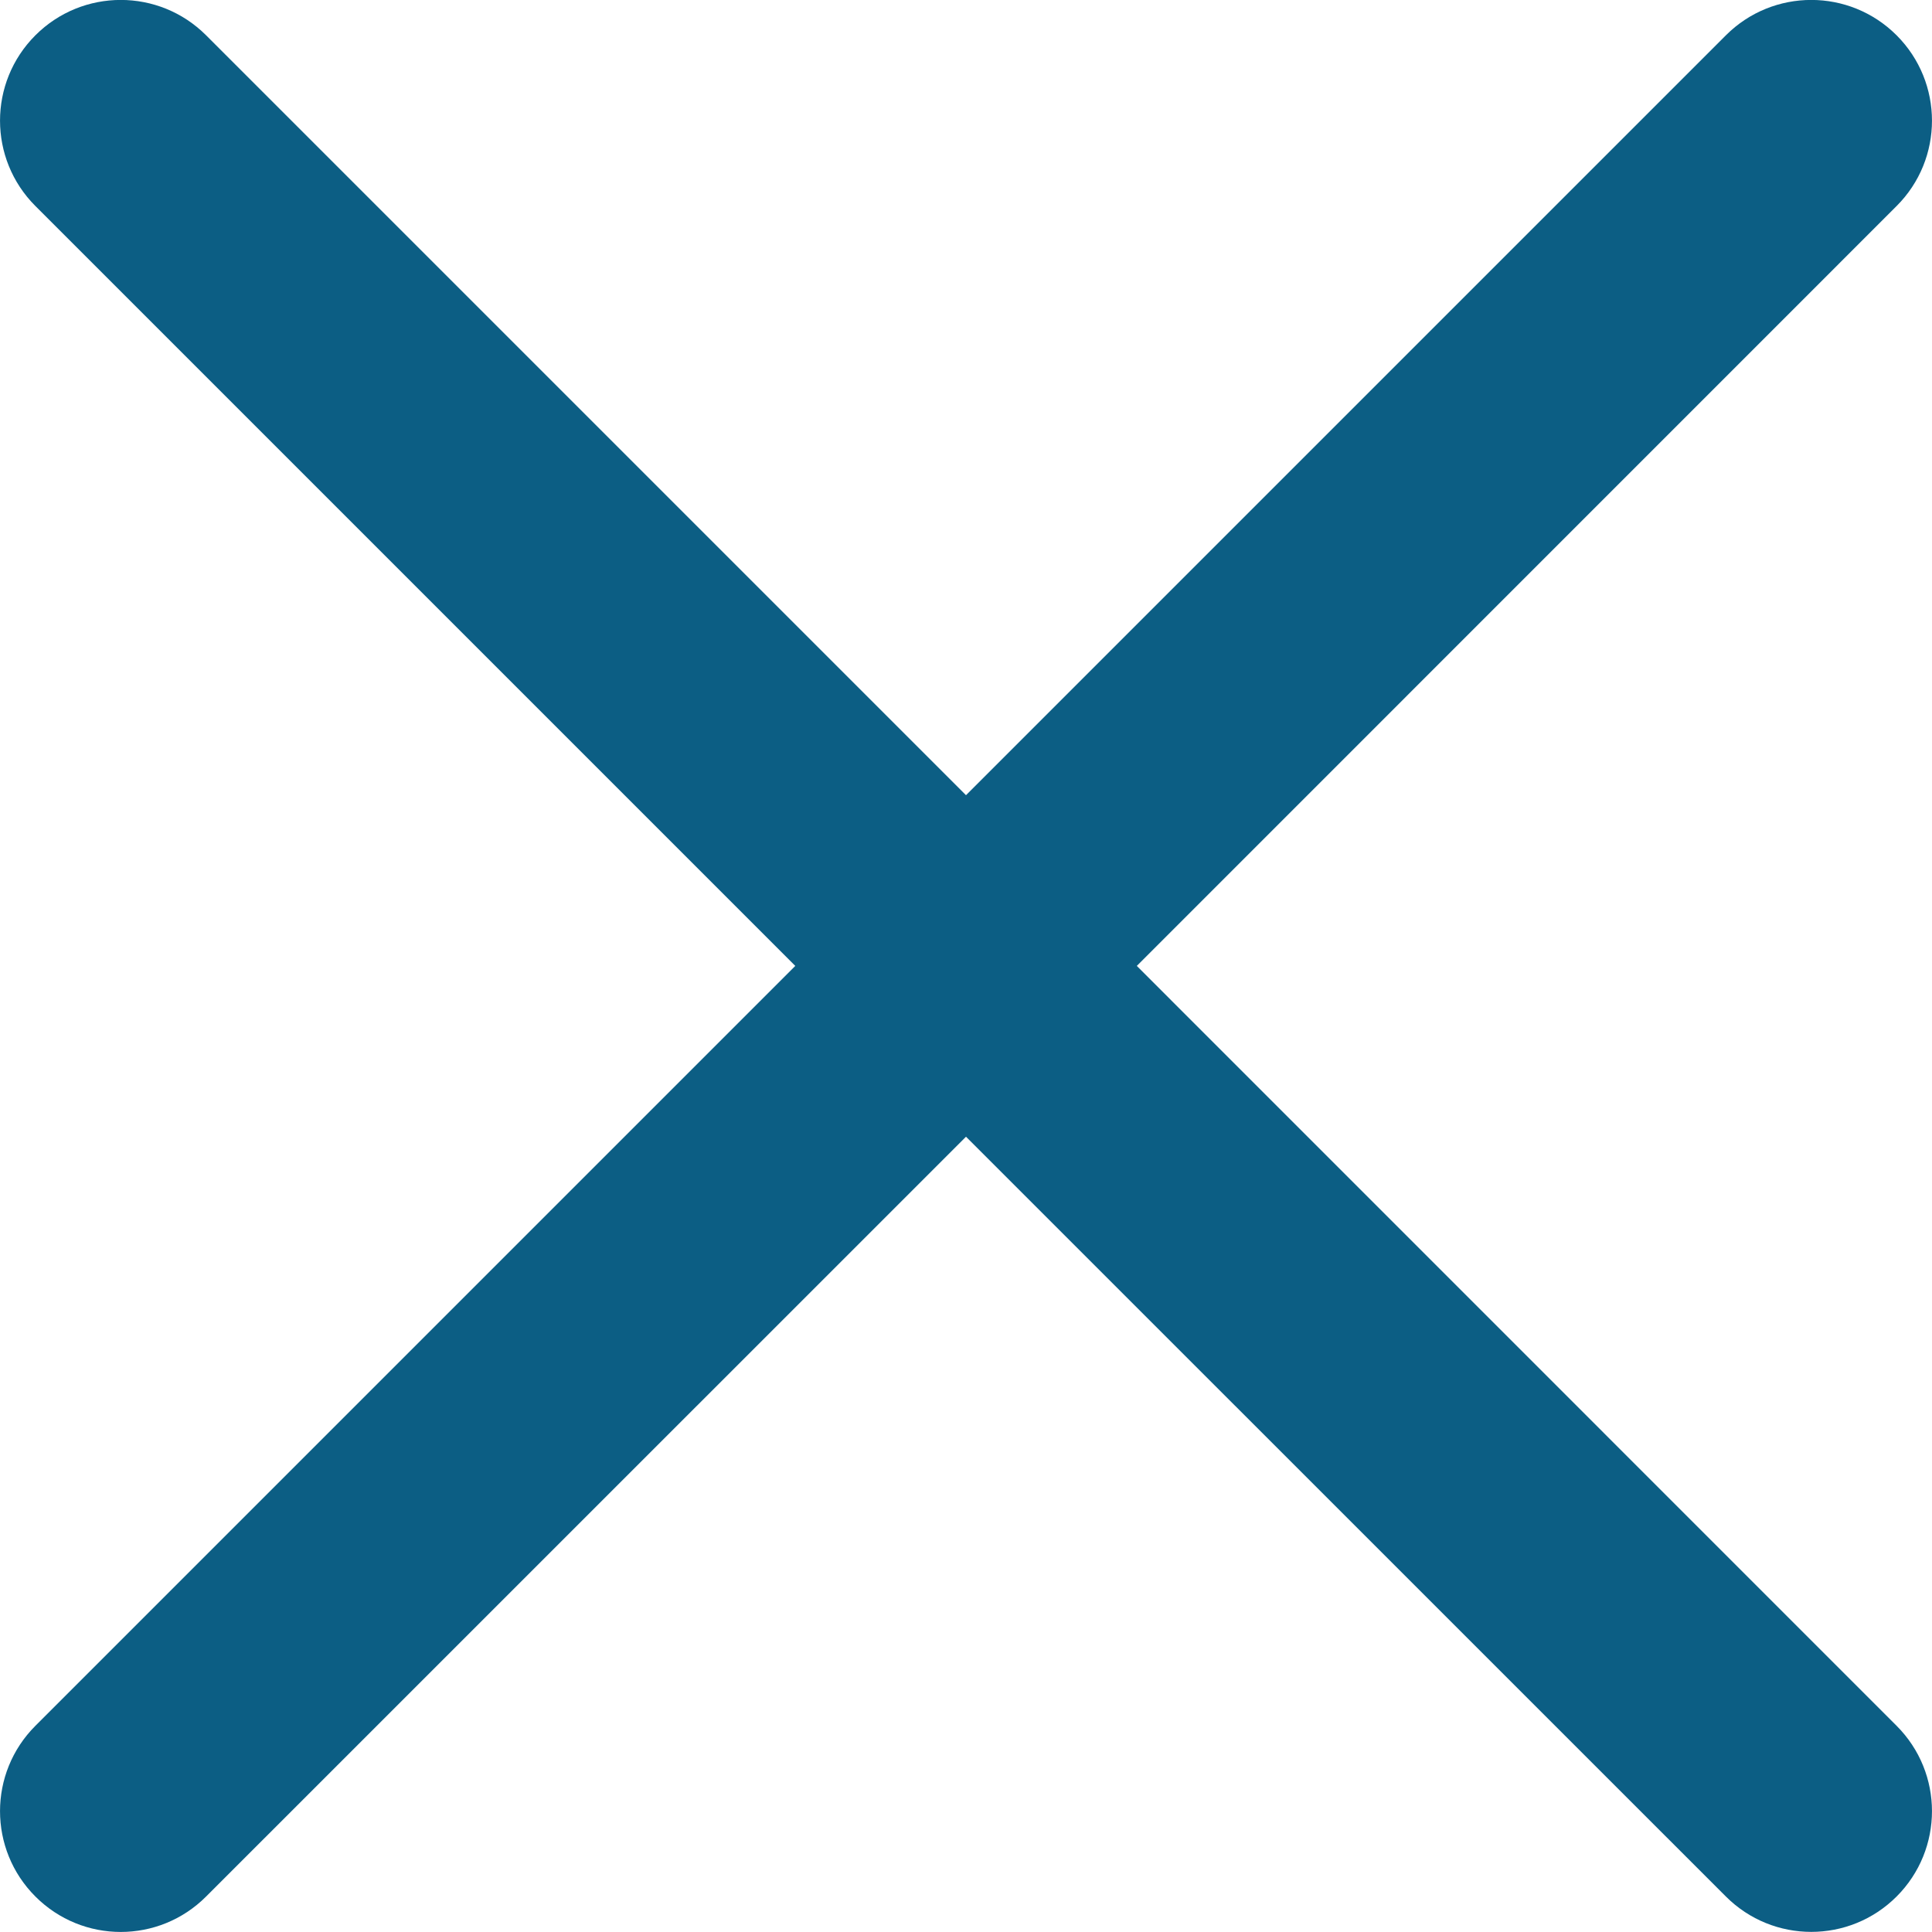 <svg width="22" height="22" viewBox="0 0 22 22" fill="none" xmlns="http://www.w3.org/2000/svg">
<path d="M2.347 0.402C1.81 -0.135 0.94 -0.135 0.403 0.402C-0.134 0.939 -0.134 1.809 0.403 2.346L9.056 10.999L0.403 19.652C-0.134 20.189 -0.134 21.059 0.403 21.596C0.94 22.134 1.81 22.134 2.347 21.596L11 12.944L19.653 21.596C20.19 22.133 21.06 22.133 21.597 21.596C22.134 21.059 22.134 20.189 21.597 19.652L12.945 10.999L21.597 2.346C22.134 1.81 22.134 0.939 21.597 0.402C21.06 -0.135 20.19 -0.135 19.653 0.402L11 9.055L2.347 0.402Z" fill="#0C5E84"/>
</svg>
